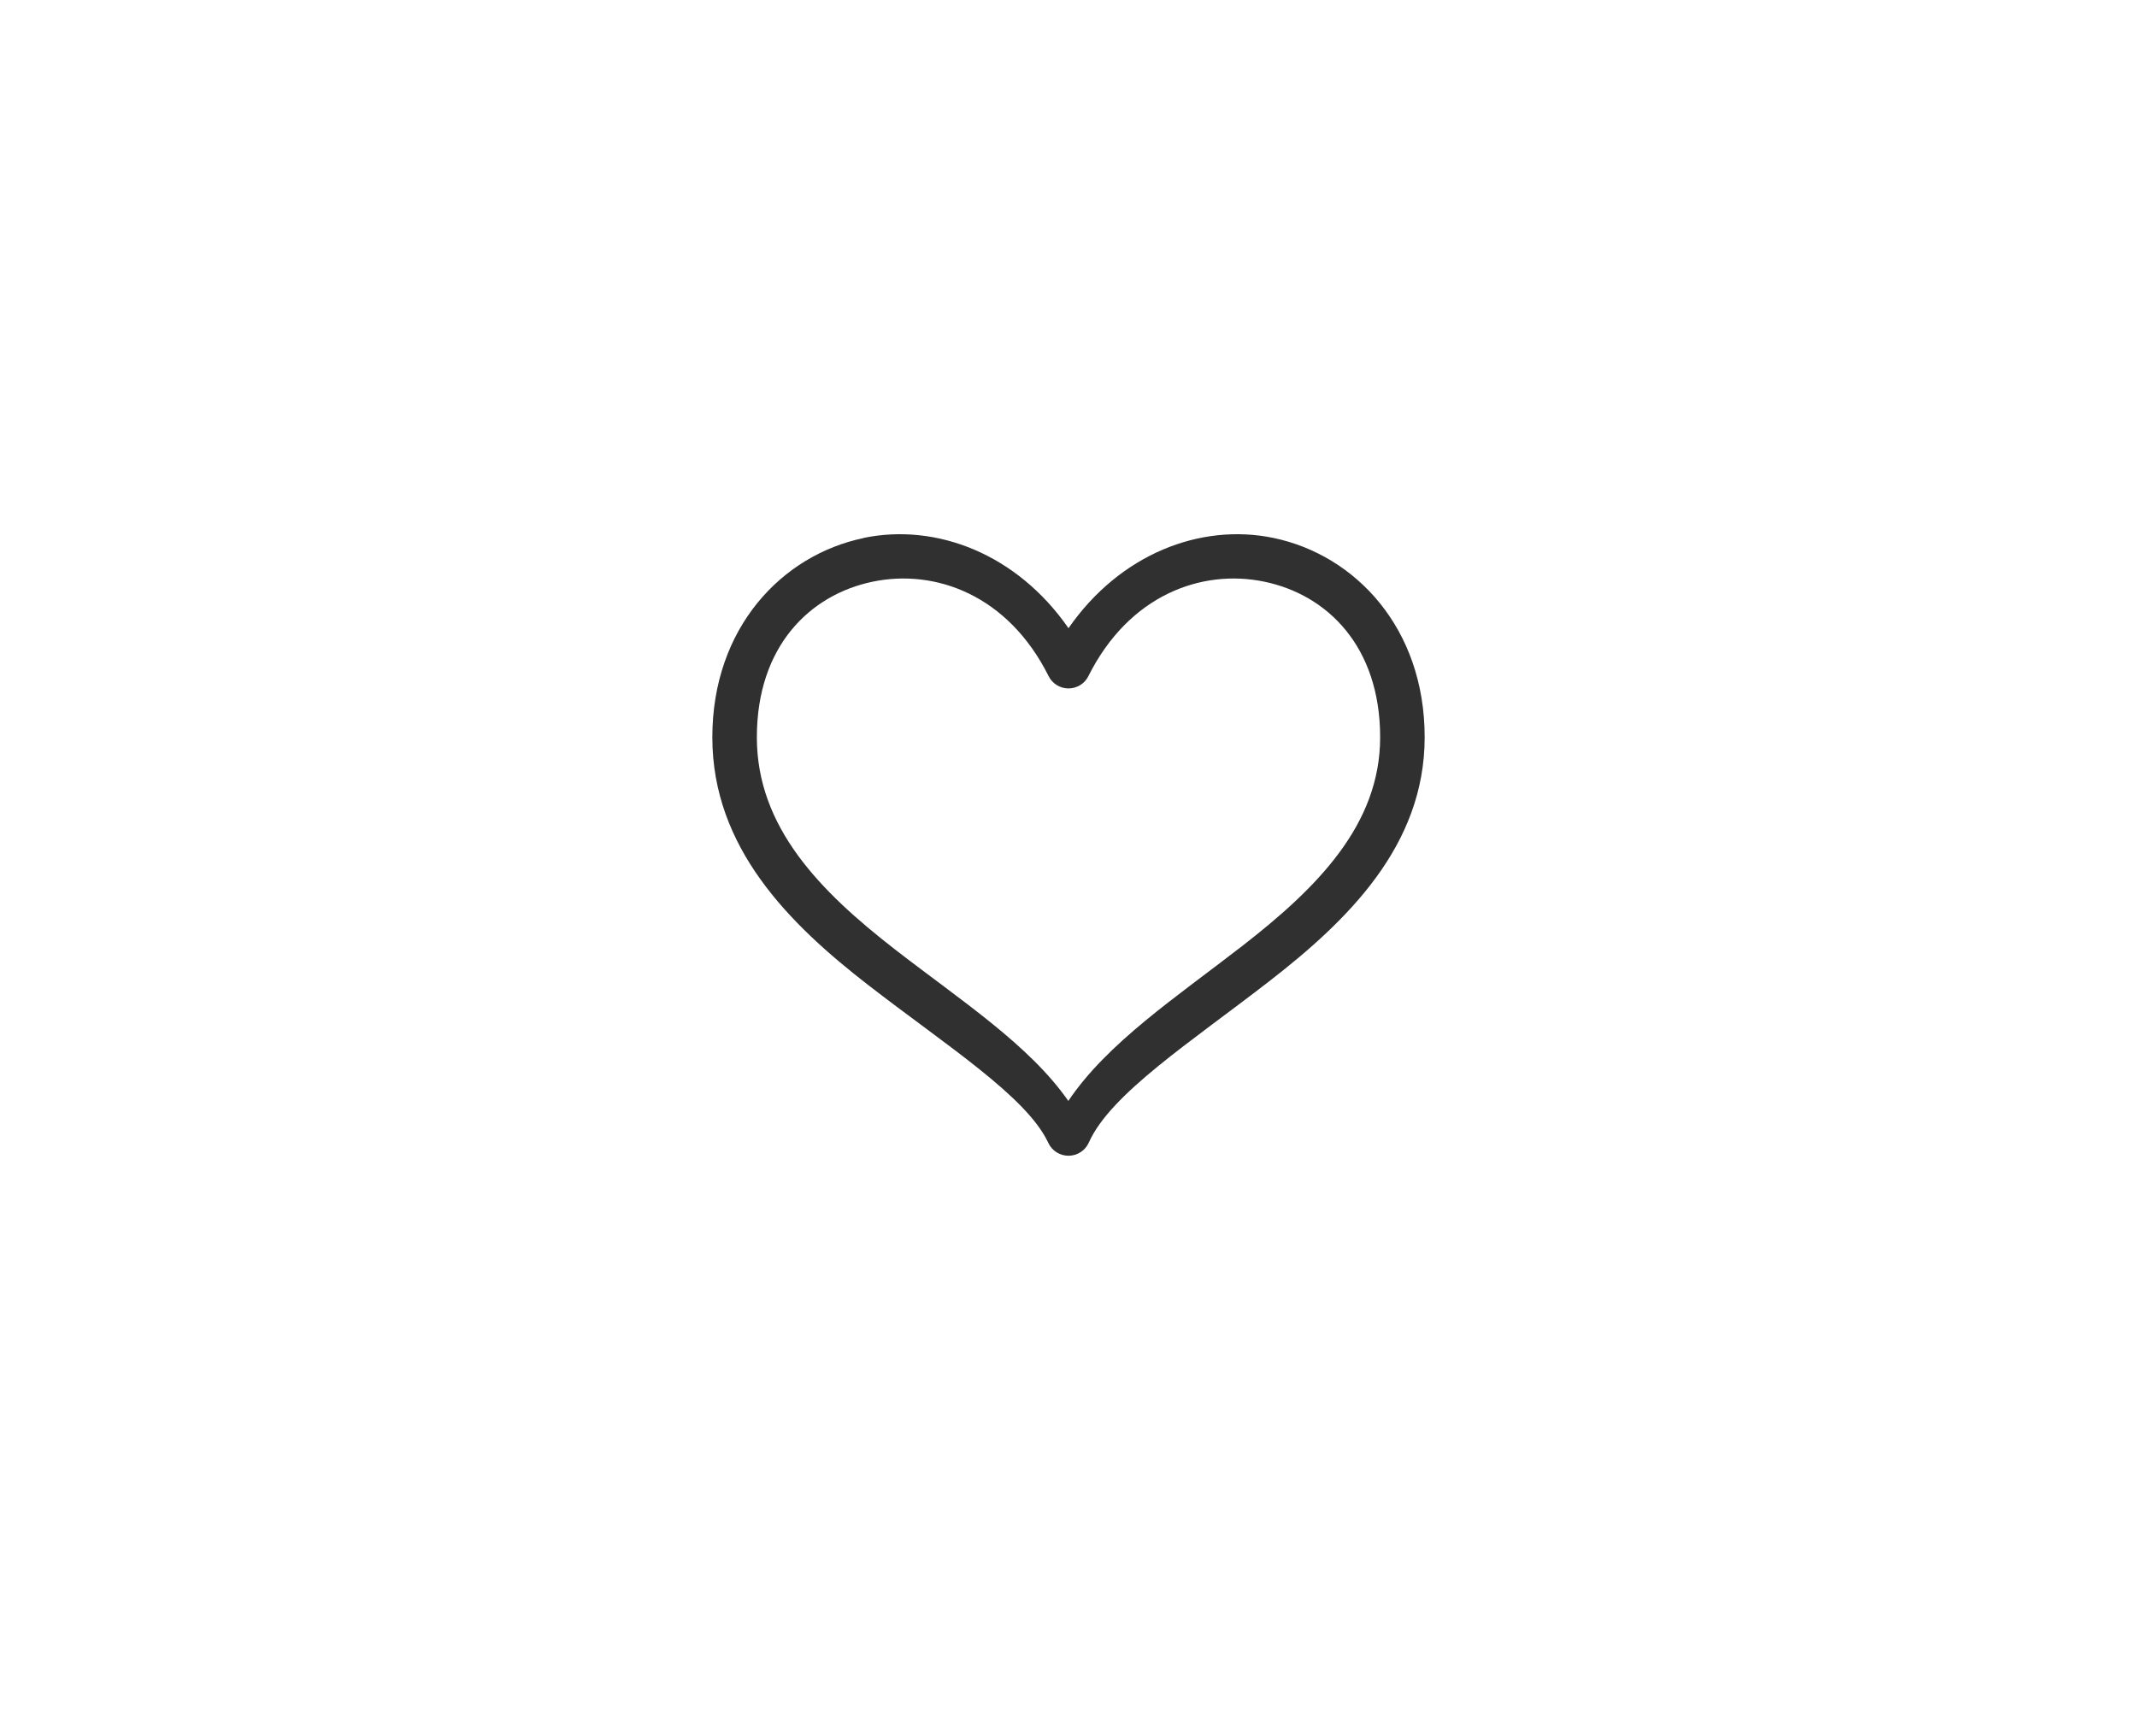 <?xml version="1.0" encoding="UTF-8"?>
<svg width="48px" height="39px" viewBox="0 0 48 39" version="1.1" xmlns="http://www.w3.org/2000/svg" xmlns:xlink="http://www.w3.org/1999/xlink">
    <!-- Generator: Sketch 47 (45396) - http://www.bohemiancoding.com/sketch -->
    <title>collect_normal copy</title>
    <desc>Created with Sketch.</desc>
    <defs></defs>
    <g id="Page-1" stroke="none" stroke-width="1" fill="none" fill-rule="evenodd">
        <g id="图标" transform="translate(-187, -649)">
            <g id="normal" transform="translate(91, 648)">
                <g id="收藏" transform="translate(96, 0)">
                    <rect id="Rectangle-175" stroke="#FFFFFF" fill="#000000" opacity="0" x="0" y="0" width="48" height="40"></rect>
                    <path d="M19.398,13.086 C17.559,13.468 16,15.109 16,17.562 C16,20.046 17.735,21.757 19.494,23.121 C21.253,24.484 23.068,25.636 23.547,26.674 C23.63,26.851 23.809,26.963 24.005,26.961 C24.201,26.959 24.378,26.843 24.457,26.664 C24.942,25.573 26.75,24.406 28.506,23.044 C30.262,21.683 32,19.999 32,17.56 C32,15.106 30.441,13.466 28.602,13.083 C26.97,12.745 25.158,13.441 24,15.111 C22.842,13.441 21.03,12.745 19.398,13.083 L19.398,13.086 Z M19.602,14.066 C21.012,13.773 22.643,14.368 23.553,16.187 C23.637,16.357 23.811,16.464 24,16.464 C24.189,16.464 24.363,16.357 24.447,16.187 C25.357,14.368 26.988,13.773 28.398,14.066 C29.809,14.359 31,15.516 31,17.562 C31,19.524 29.588,20.942 27.895,22.255 C26.413,23.404 24.87,24.428 23.996,25.73 C23.118,24.469 21.584,23.475 20.107,22.33 C18.416,21.018 17,19.579 17,17.562 C17,15.516 18.191,14.359 19.602,14.066 L19.602,14.066 Z" id="path34464" fill="#303030"></path>
                </g>
            </g>
        </g>
    </g>
</svg>